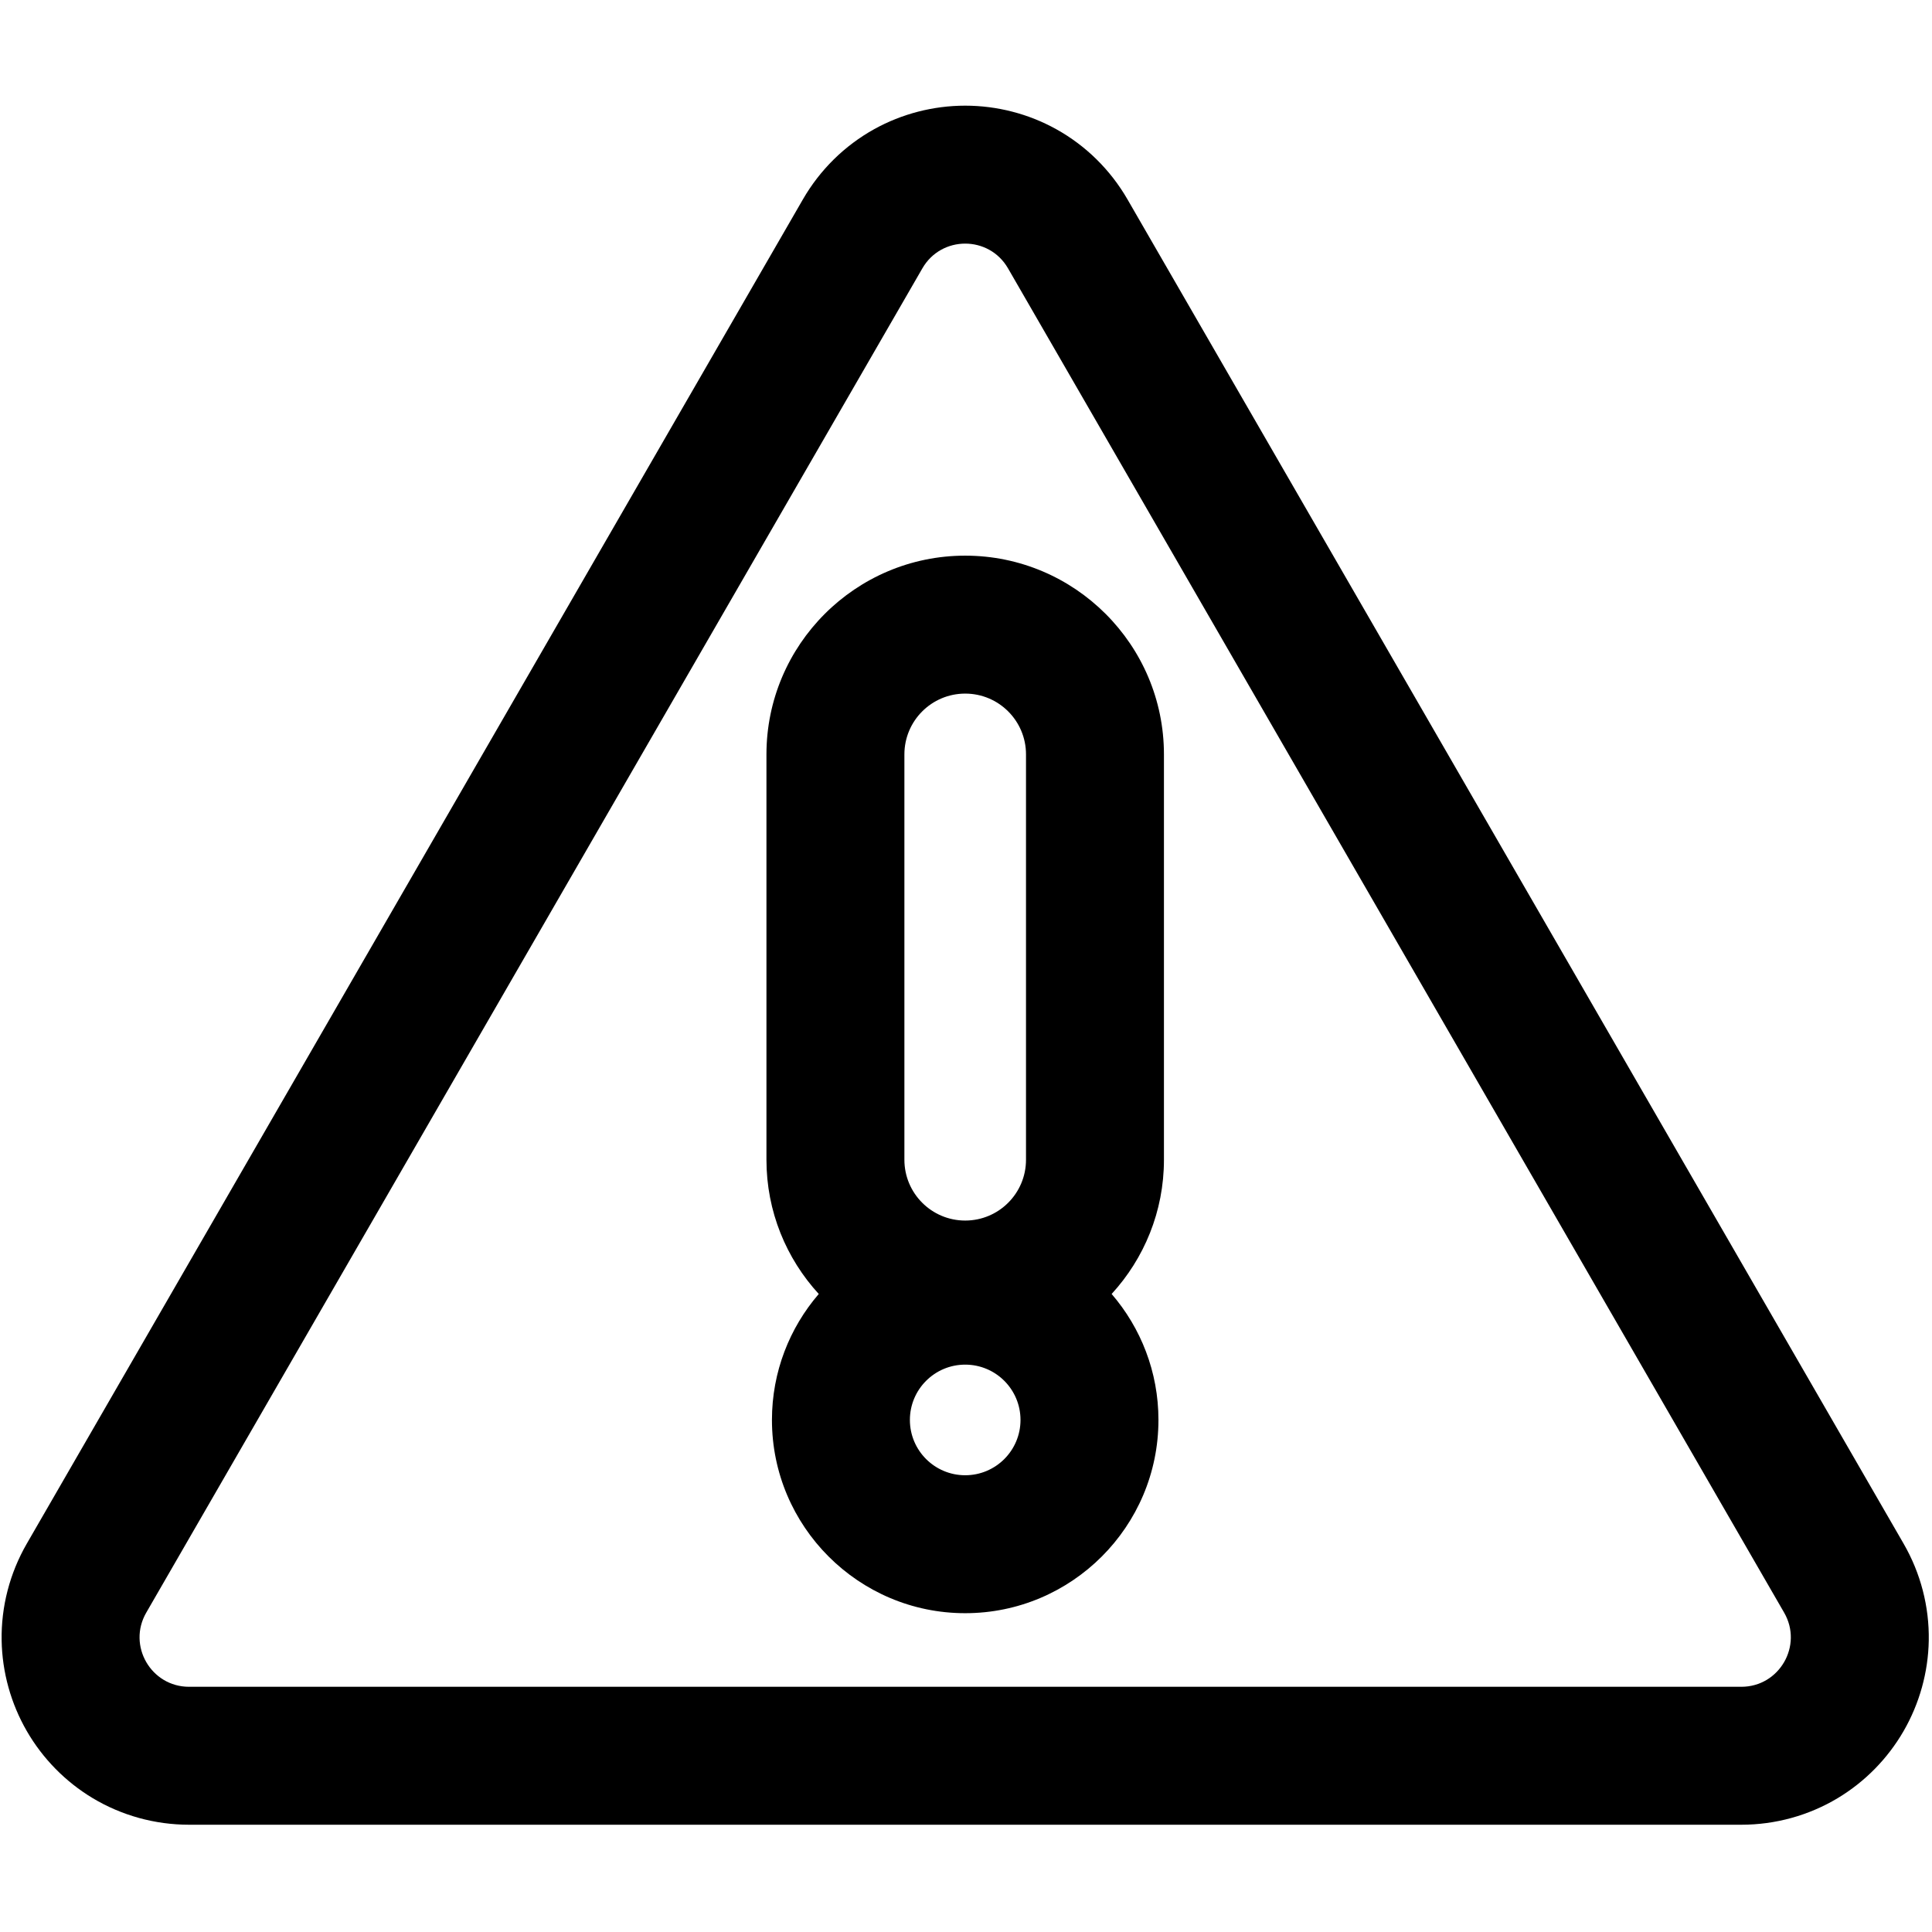 <?xml version="1.0" encoding="iso-8859-1"?>
<!-- Uploaded to: SVG Repo, www.svgrepo.com, Generator: SVG Repo Mixer Tools -->
<!DOCTYPE svg PUBLIC "-//W3C//DTD SVG 1.1//EN" "http://www.w3.org/Graphics/SVG/1.1/DTD/svg11.dtd">
<svg version="1.1" xmlns="http://www.w3.org/2000/svg" xmlns:xlink="http://www.w3.org/1999/xlink"
	 width="800px" height="800px" viewBox="0 0 600 600"
	 xml:space="preserve">
		<path d="M8.318,537.591c4.938,8.553,12.004,15.75,20.437,20.818c9.014,5.416,19.374,8.277,29.96,8.277h482.071
			c10.587,0,20.947-2.861,29.961-8.277c8.432-5.068,15.499-12.266,20.437-20.818s7.639-18.271,7.811-28.107
			c0.184-10.514-2.518-20.918-7.812-30.086L350.147,61.913c-5.293-9.168-12.952-16.709-22.149-21.808
			c-8.604-4.769-18.372-7.29-28.247-7.29s-19.643,2.521-28.247,7.29c-9.197,5.097-16.857,12.639-22.15,21.808L8.319,479.398
			c-5.293,9.168-7.994,19.572-7.81,30.086C0.681,519.32,3.381,529.039,8.318,537.591z M45.419,500.818L286.454,83.333
			c2.955-5.118,8.125-7.677,13.296-7.677c5.17,0,10.341,2.559,13.296,7.677l241.035,417.485
			c5.909,10.236-1.478,23.029-13.297,23.029H58.716C46.896,523.847,39.51,511.054,45.419,500.818z"/>
		<path class="accent" d="M239.735,440.976c0,33.094,26.923,60.016,60.016,60.016s60.016-26.922,60.016-60.016c0-14.932-5.482-28.605-14.538-39.119
			c10.082-10.99,16.245-25.631,16.245-41.686V234.286c0-34.034-27.688-61.723-61.723-61.723s-61.723,27.689-61.723,61.723v125.885
			c0,16.055,6.164,30.695,16.246,41.686C245.217,412.371,239.735,426.044,239.735,440.976z M299.751,458.152
			c-9.486,0-17.176-7.689-17.176-17.176s7.69-17.176,17.176-17.176c9.486,0,17.176,7.689,17.176,17.176
			S309.237,458.152,299.751,458.152z M280.868,234.286c0-10.429,8.454-18.882,18.883-18.882s18.883,8.454,18.883,18.882v125.885
			c0,10.428-8.454,18.883-18.883,18.883s-18.883-8.455-18.883-18.883V234.286z"/>
</svg>